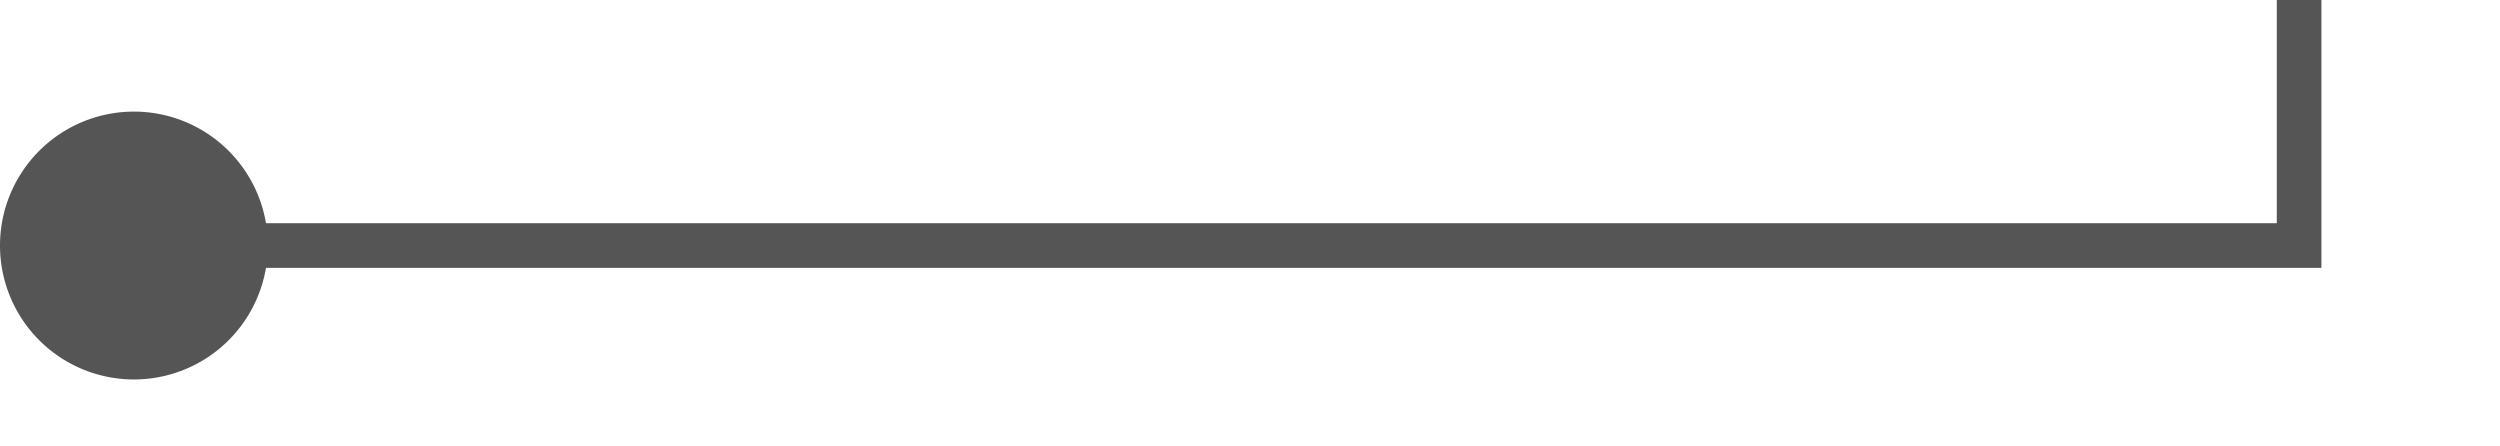 ﻿<?xml version="1.0" encoding="utf-8"?>
<svg version="1.1" xmlns:xlink="http://www.w3.org/1999/xlink" width="56px" height="10px" preserveAspectRatio="xMinYMid meet" viewBox="1790 301  56 8" xmlns="http://www.w3.org/2000/svg">
  <path d="M 1791 305.5  L 1841.5 305.5  L 1841.5 250.5  L 1892.5 250.5  " stroke-width="1" stroke="#555555" fill="none" />
  <path d="M 1793 302.5  A 3 3 0 0 0 1790 305.5 A 3 3 0 0 0 1793 308.5 A 3 3 0 0 0 1796 305.5 A 3 3 0 0 0 1793 302.5 Z " fill-rule="nonzero" fill="#555555" stroke="none" />
</svg>